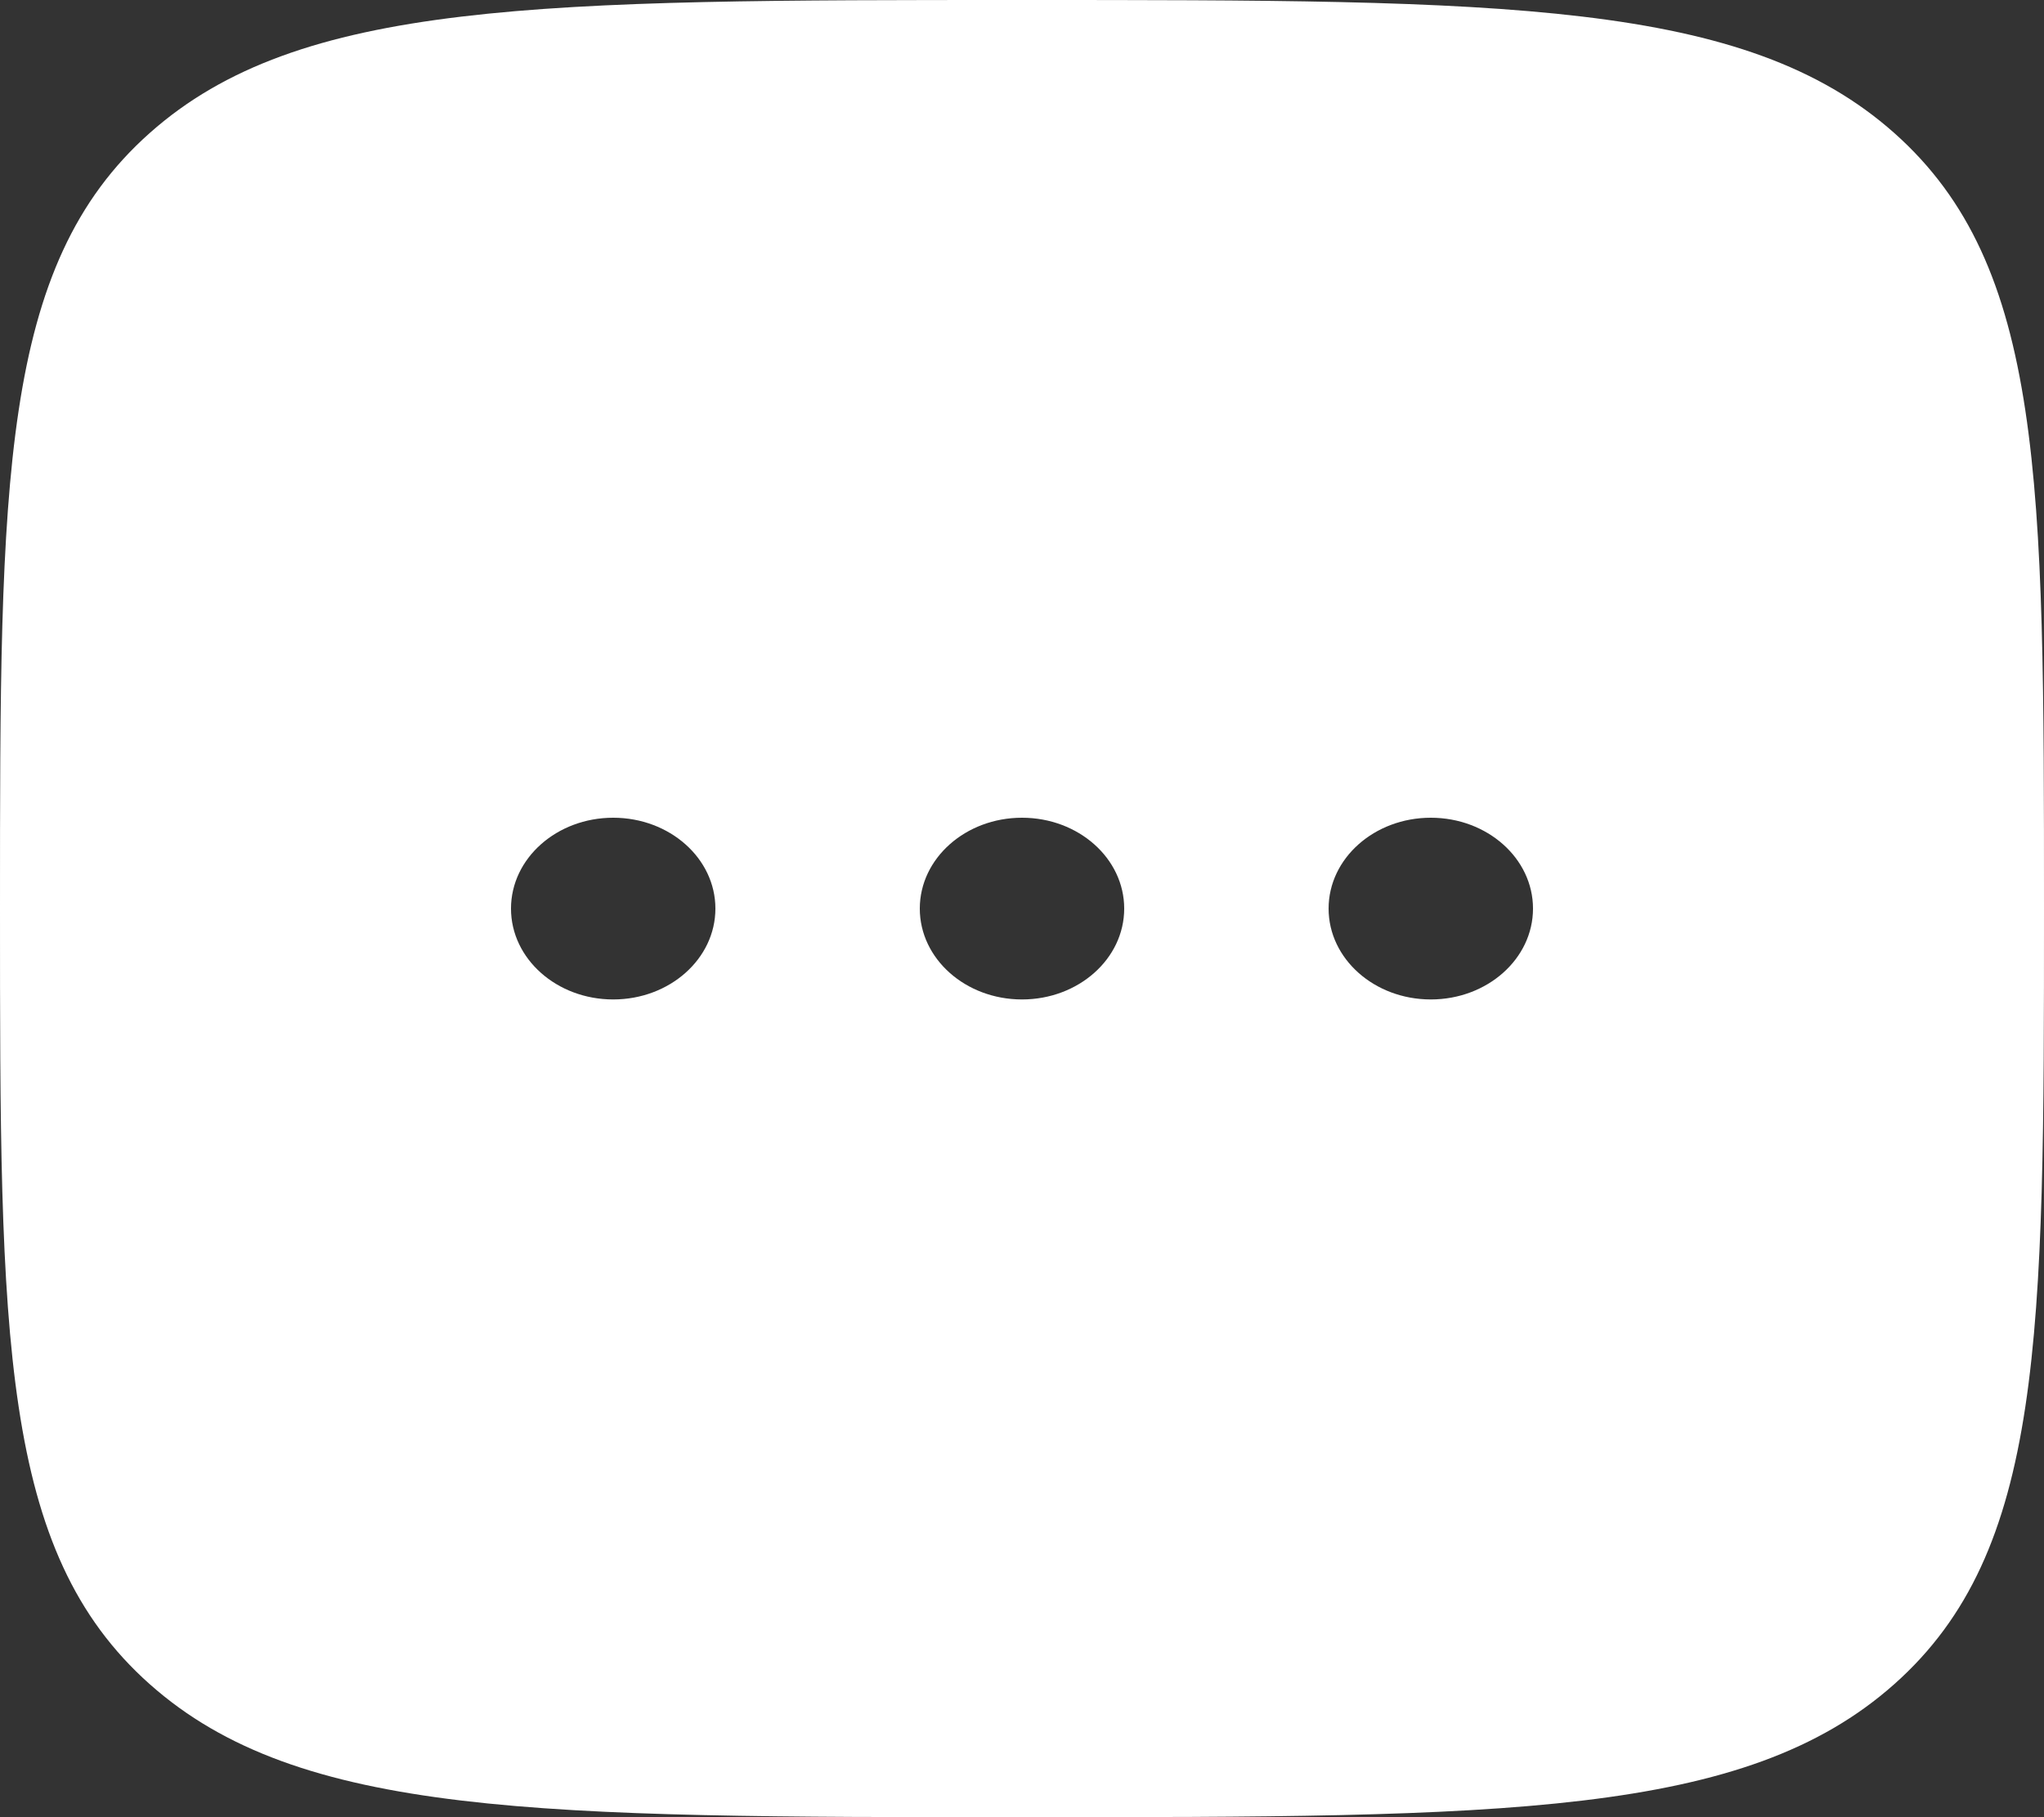 <svg width="45" height="40" viewBox="0 0 45 40" fill="none" xmlns="http://www.w3.org/2000/svg">
<rect x="0" y="0" width="45" height="40" fill="#333333" stroke="none"/>
<path fill-rule="evenodd" clip-rule="evenodd" d="M3.295 2.929C-2.68221e-07 5.858 0 10.572 0 20C0 29.428 -2.68221e-07 34.142 3.295 37.071C6.59 40 11.893 40 22.5 40C33.106 40 38.41 40 41.705 37.071C45 34.142 45 29.428 45 20C45 10.572 45 5.858 41.705 2.929C38.41 -2.38419e-07 33.106 0 22.5 0C11.893 0 6.59 -2.38419e-07 3.295 2.929ZM22.5 22C23.743 22 24.75 21.105 24.75 20C24.75 18.895 23.743 18 22.5 18C21.257 18 20.25 18.895 20.25 20C20.25 21.105 21.257 22 22.5 22ZM15.75 20C15.75 21.105 14.743 22 13.5 22C12.257 22 11.25 21.105 11.25 20C11.25 18.895 12.257 18 13.5 18C14.743 18 15.75 18.895 15.75 20ZM31.5 22C32.743 22 33.75 21.105 33.75 20C33.75 18.895 32.743 18 31.5 18C30.257 18 29.25 18.895 29.25 20C29.25 21.105 30.257 22 31.5 22Z" fill="white"/>
</svg>
